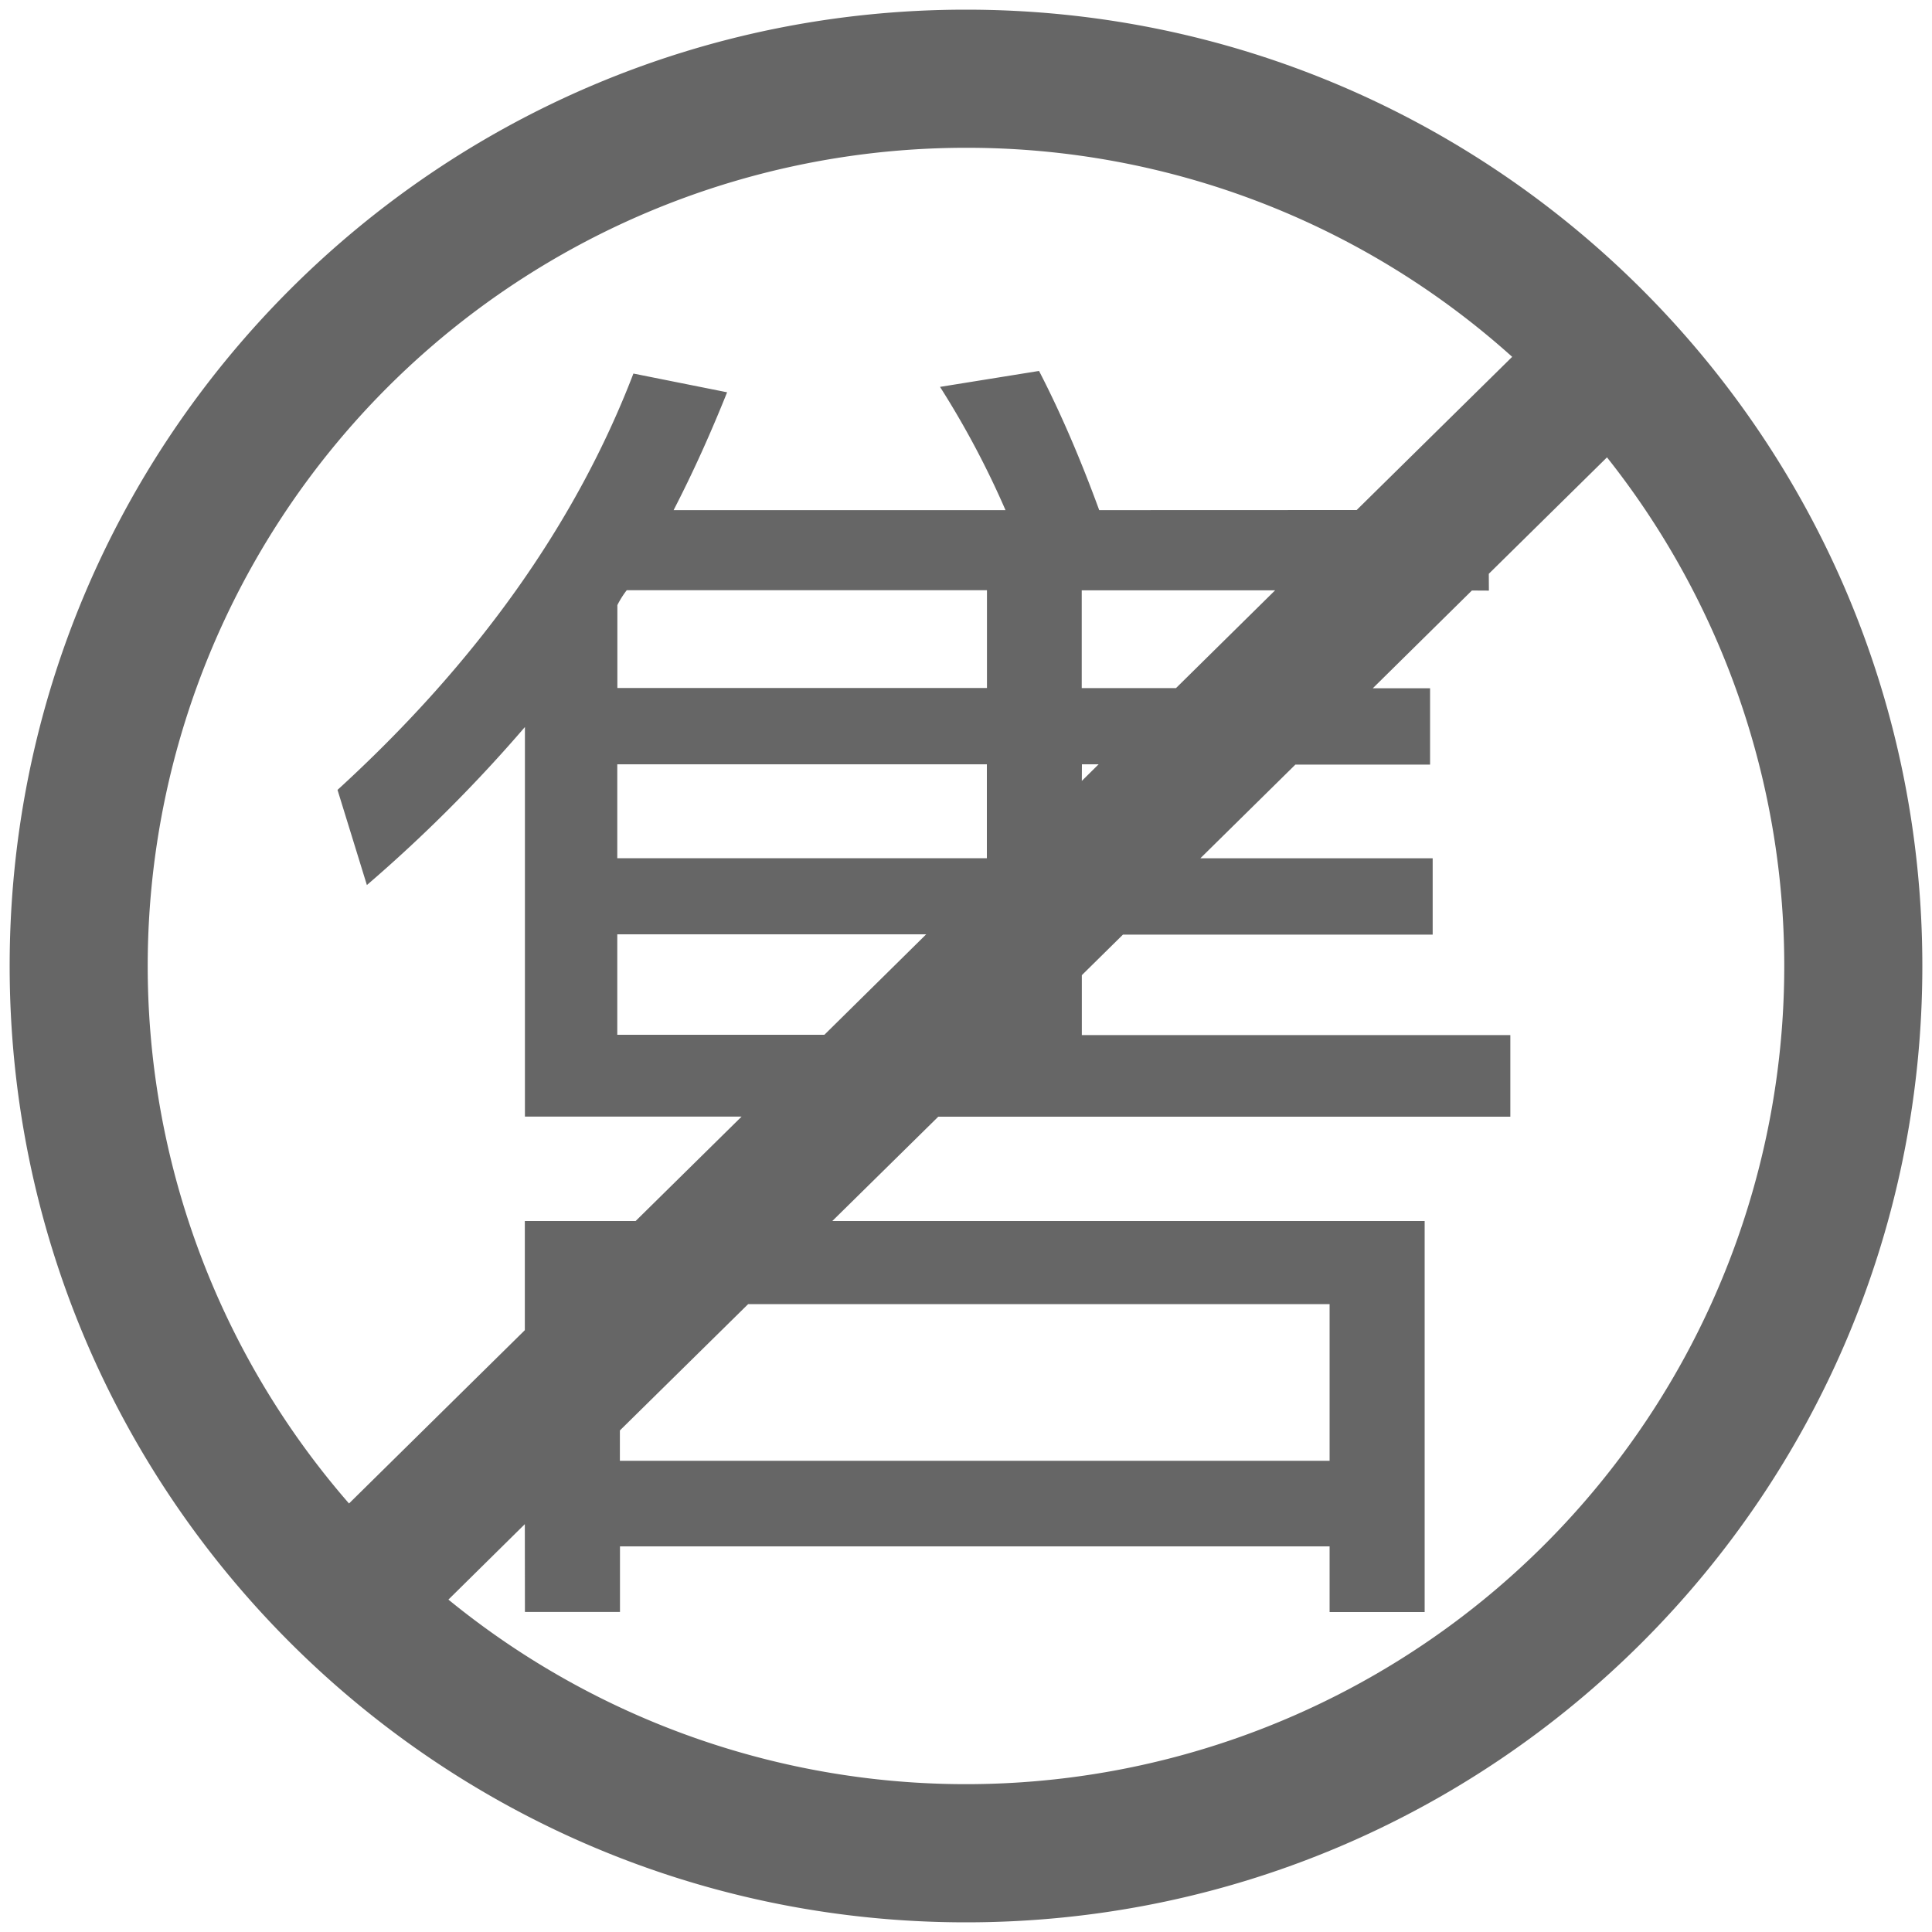<svg t="1752084316035" class="icon" viewBox="0 0 1024 1024" version="1.1" xmlns="http://www.w3.org/2000/svg" p-id="13293" width="200" height="200"><path d="M512 5.12c279.962 0 506.88 226.918 506.88 506.88s-226.918 506.88-506.88 506.88S5.12 791.962 5.12 512 232.038 5.12 512 5.12z m339.712 237.312L789.094 304.128l0.051 8.909-9.011-0.051-52.531 51.814h30.362v40.448H686.592l-50.381 49.664h123.136v40.448h-164.147l-21.811 21.504v31.744h227.123v43.264H497.306L441.139 647.168h313.958v207.258h-50.381v-34.816H328.602v34.765h-50.381l-0.051-46.541-40.499 39.987A433.664 433.664 0 0 0 851.712 242.381v0.051zM512 78.336a433.664 433.664 0 0 0-327.014 718.541l93.184-91.853v-57.856H336.896l56.166-55.347H278.221V385.331a783.872 783.872 0 0 1-83.763 83.763l-15.565-50.432c73.728-67.379 126.31-141.158 156.826-220.672l49.664 9.933c-8.55 21.299-17.715 41.83-28.365 62.464h175.923a470.323 470.323 0 0 0-34.714-65.331l52.48-8.448c11.366 21.965 22.016 46.746 31.898 73.779l136.448-0.051 82.432-81.203A432.026 432.026 0 0 0 512 78.336z m192.717 612.864H396.544l-67.994 66.97v16.077h376.166v-83.149 0.051zM490.906 495.206H327.168v53.248h109.773l53.965-53.248z m32.154-90.112H327.168v49.766h195.891v-49.766z m59.238 0H573.44l-0.051 8.806 8.909-8.806z m41.062-40.448L675.84 312.883h-102.502v51.814h49.971z m-100.352-51.814H332.186a47.77 47.77 0 0 0-4.966 7.885v43.93h195.891V312.883z" fill="#666666" p-id="13294"></path></svg>